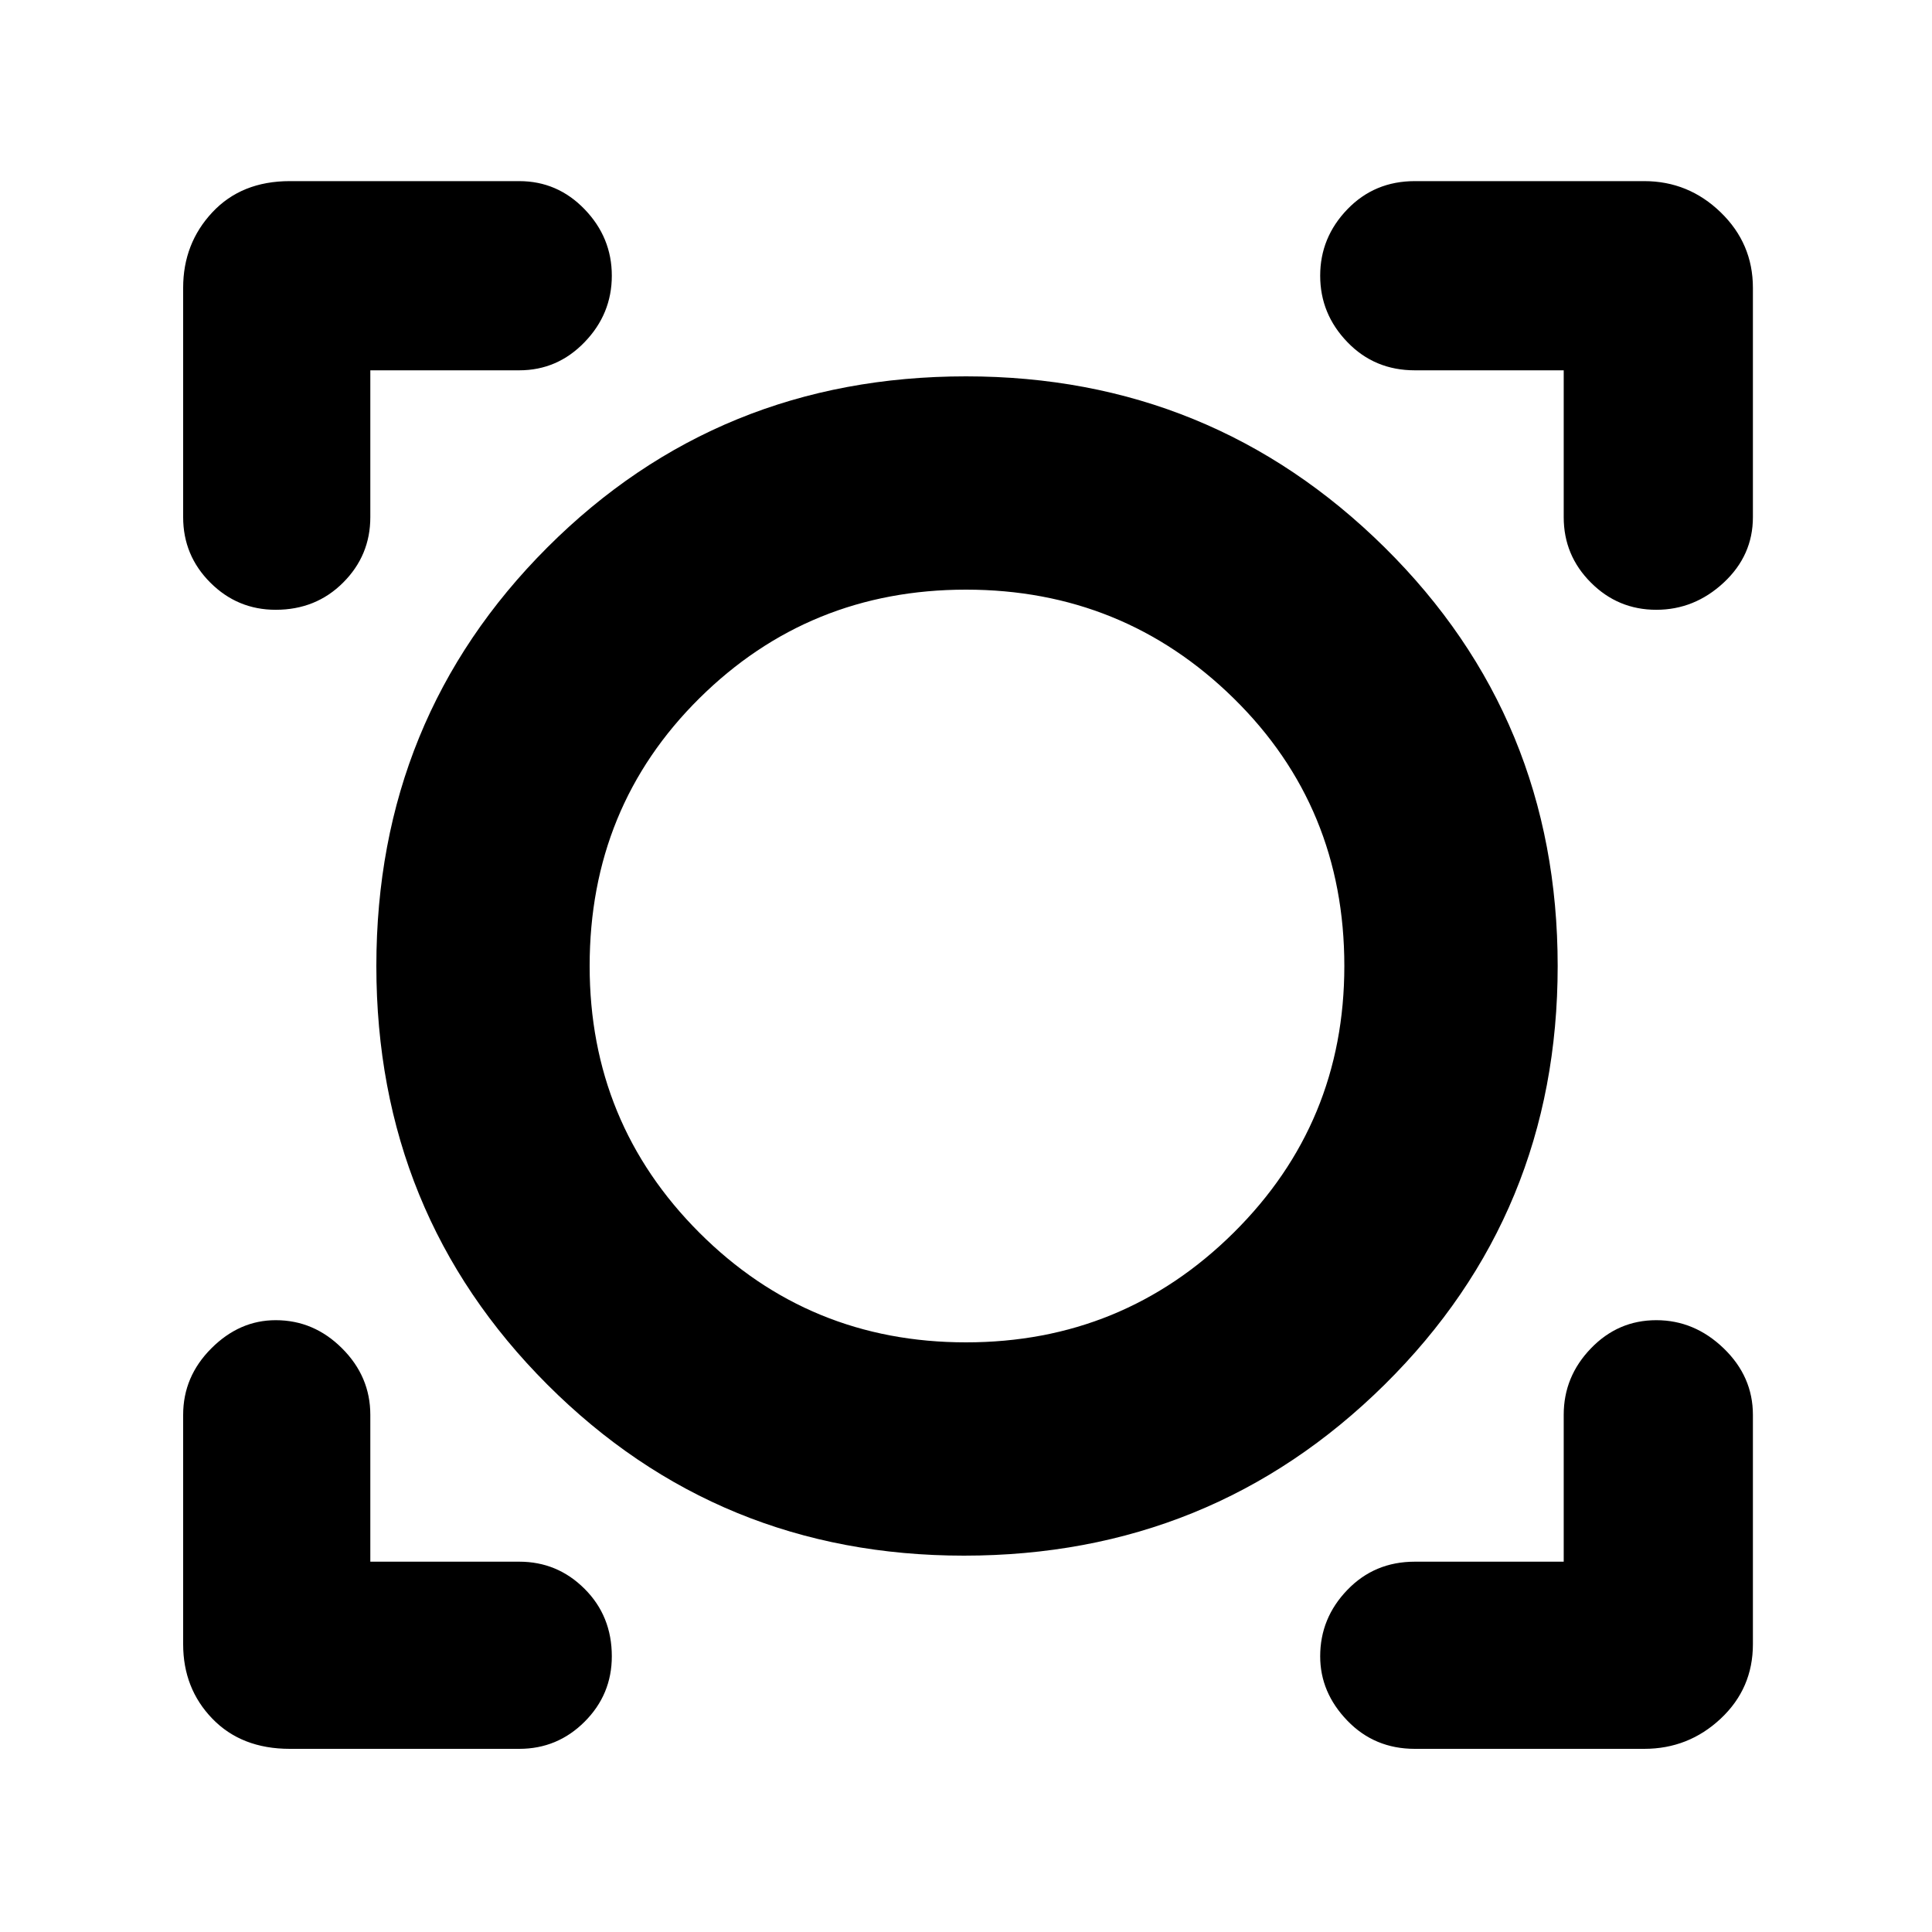 <svg xmlns="http://www.w3.org/2000/svg" height="40" width="40"><path d="M6 36.208Q5 36.208 4.396 35.583Q3.792 34.958 3.792 34.042V29.292Q3.792 28.5 4.375 27.917Q4.958 27.333 5.708 27.333Q6.5 27.333 7.083 27.917Q7.667 28.5 7.667 29.292V32.333H10.75Q11.542 32.333 12.104 32.896Q12.667 33.458 12.667 34.292Q12.667 35.083 12.104 35.646Q11.542 36.208 10.75 36.208ZM29.292 36.208Q28.458 36.208 27.896 35.625Q27.333 35.042 27.333 34.292Q27.333 33.5 27.896 32.917Q28.458 32.333 29.292 32.333H32.375V29.292Q32.375 28.5 32.938 27.917Q33.5 27.333 34.292 27.333Q35.083 27.333 35.688 27.917Q36.292 28.5 36.292 29.292V34.042Q36.292 34.958 35.625 35.583Q34.958 36.208 34.042 36.208ZM19.958 32.208Q14.875 32.208 11.333 28.667Q7.792 25.125 7.792 20Q7.792 14.875 11.333 11.333Q14.875 7.792 20 7.792Q25.083 7.792 28.667 11.333Q32.25 14.875 32.25 20Q32.25 25.125 28.667 28.667Q25.083 32.208 19.958 32.208ZM20 27.792Q23.25 27.792 25.542 25.521Q27.833 23.25 27.833 20Q27.833 16.708 25.542 14.458Q23.25 12.208 20 12.208Q16.75 12.208 14.479 14.458Q12.208 16.708 12.208 20Q12.208 23.25 14.479 25.521Q16.75 27.792 20 27.792ZM5.708 12.625Q4.917 12.625 4.354 12.062Q3.792 11.5 3.792 10.708V5.958Q3.792 5.042 4.396 4.396Q5 3.75 6 3.75H10.75Q11.542 3.75 12.104 4.333Q12.667 4.917 12.667 5.708Q12.667 6.5 12.104 7.083Q11.542 7.667 10.75 7.667H7.667V10.708Q7.667 11.5 7.104 12.062Q6.542 12.625 5.708 12.625ZM34.292 12.625Q33.5 12.625 32.938 12.062Q32.375 11.5 32.375 10.708V7.667H29.292Q28.458 7.667 27.896 7.083Q27.333 6.5 27.333 5.708Q27.333 4.917 27.896 4.333Q28.458 3.75 29.292 3.75H34.042Q34.958 3.75 35.625 4.396Q36.292 5.042 36.292 5.958V10.708Q36.292 11.5 35.688 12.062Q35.083 12.625 34.292 12.625ZM20 20Q20 20 20 20Q20 20 20 20Q20 20 20 20Q20 20 20 20Q20 20 20 20Q20 20 20 20Q20 20 20 20Q20 20 20 20Z"/></svg>